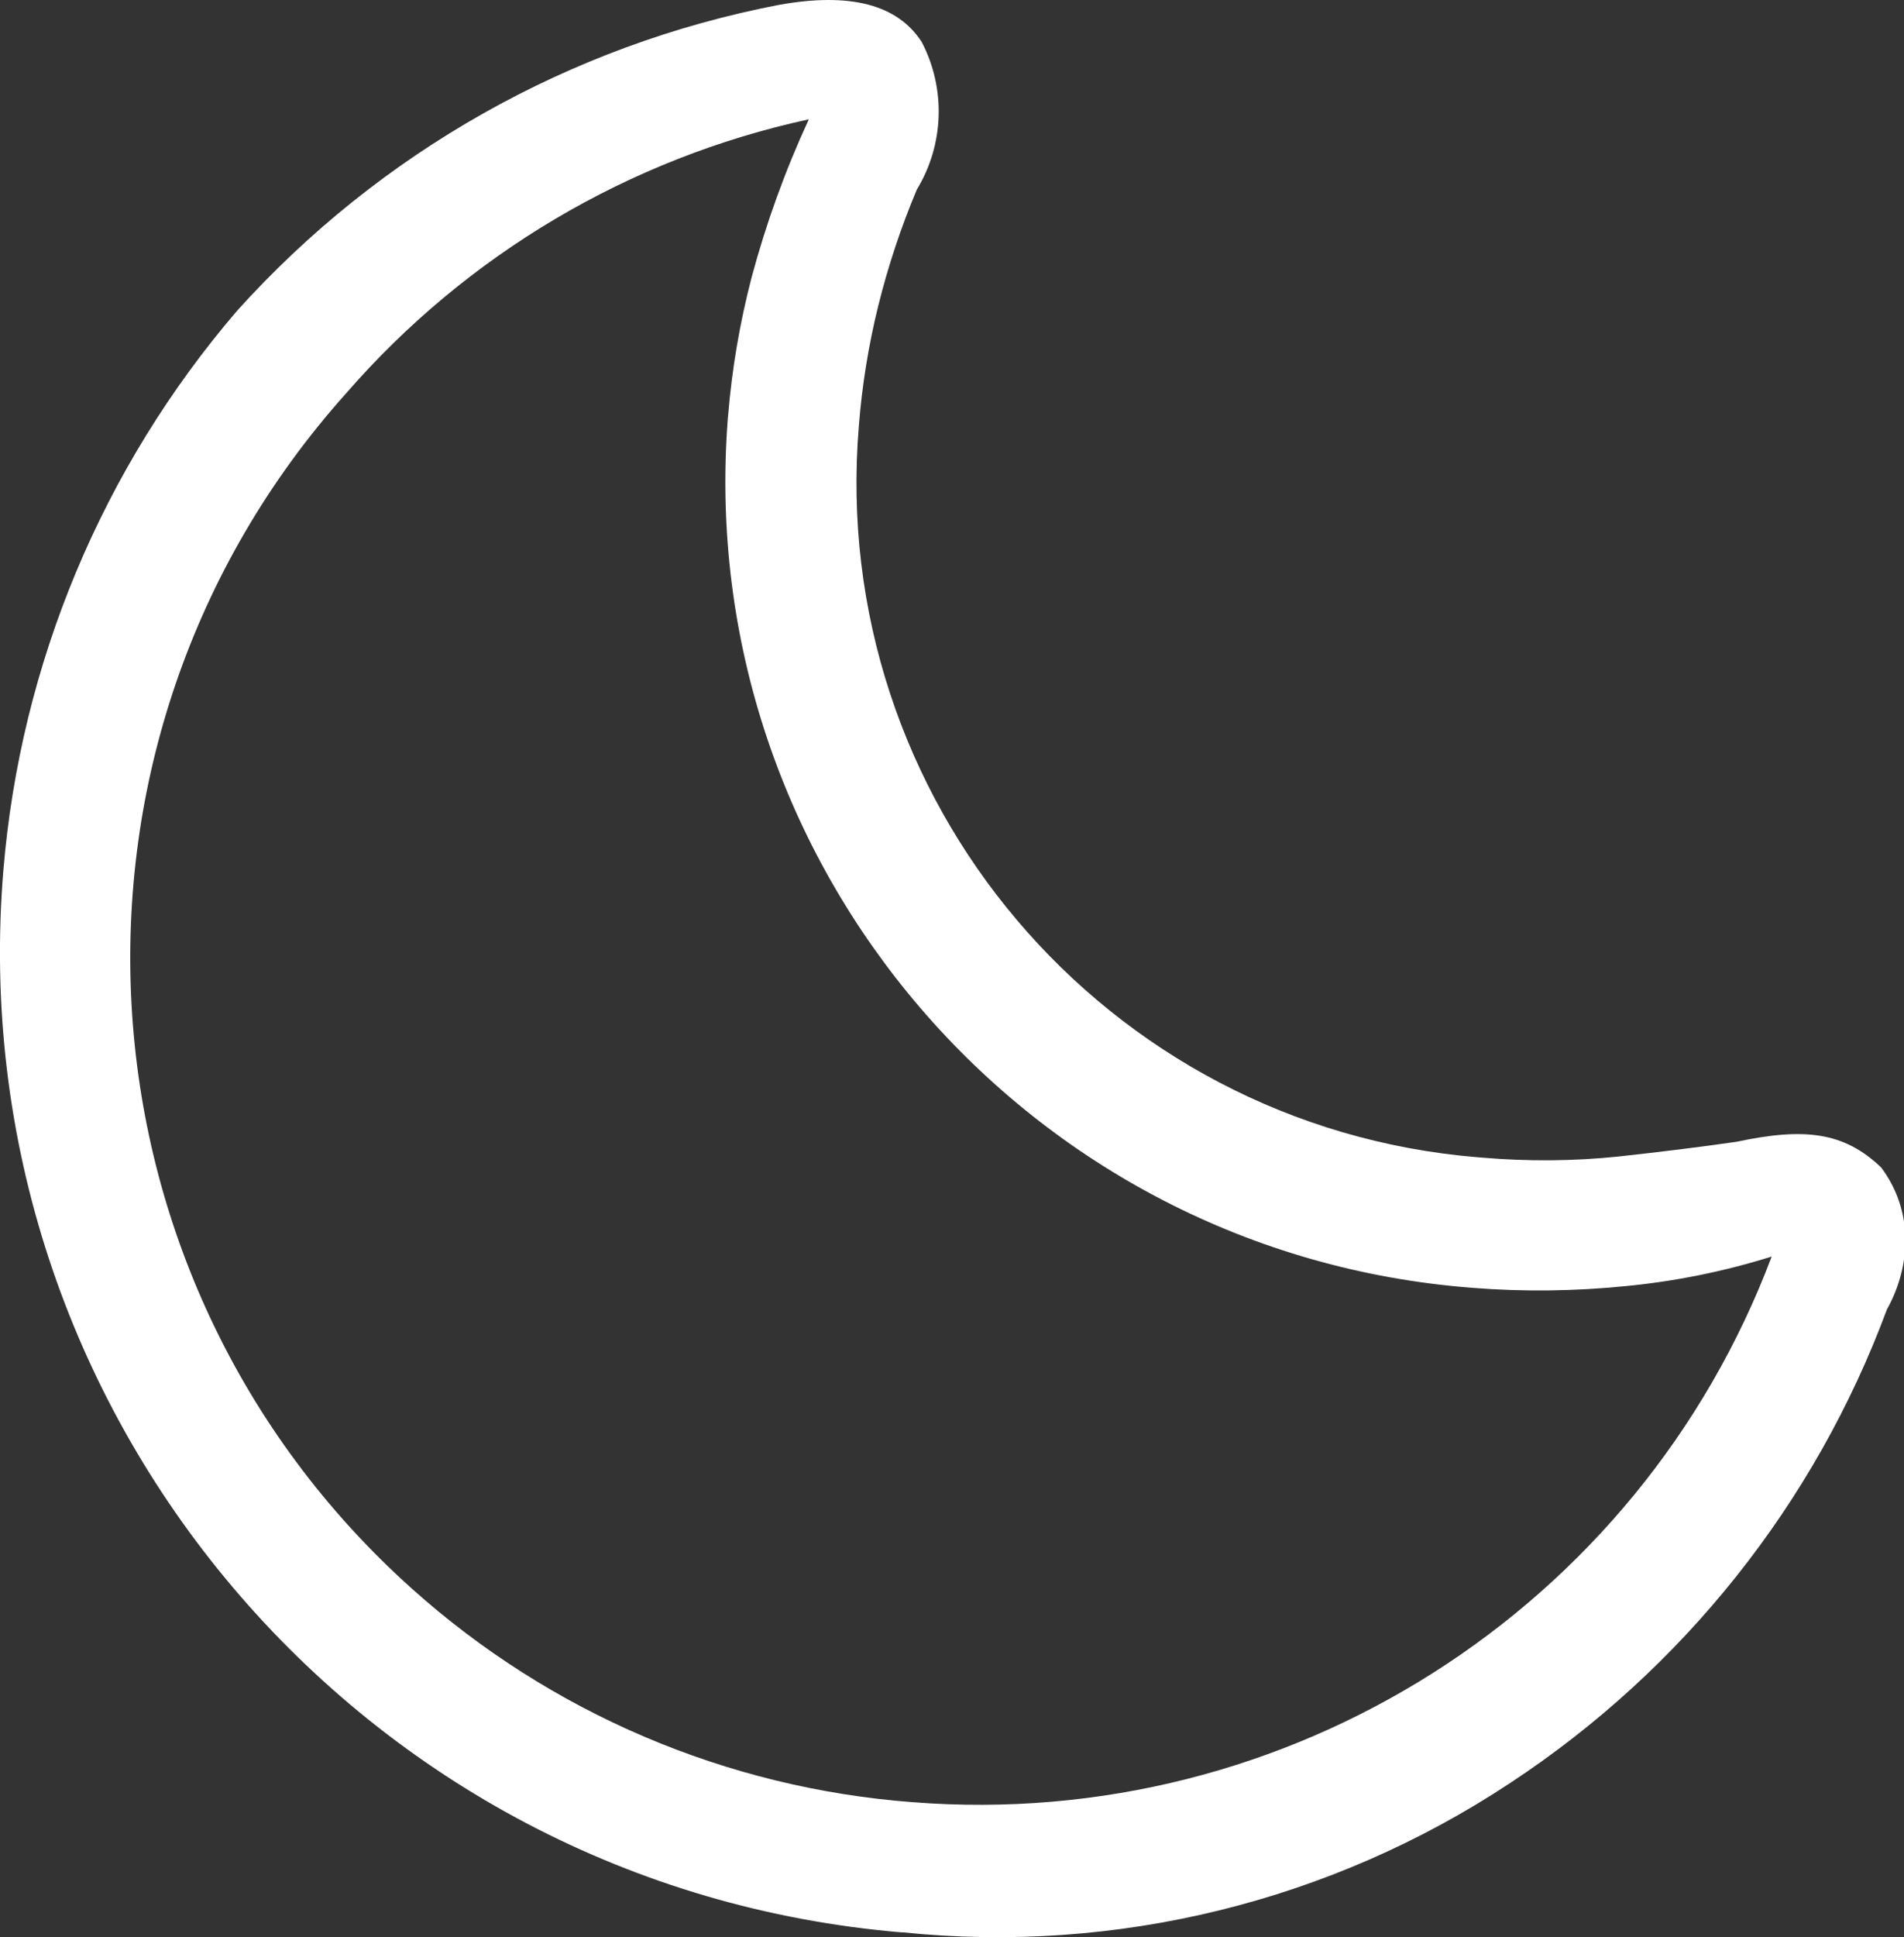 <?xml version="1.0" encoding="UTF-8"?>
<svg id="Ebene_1" data-name="Ebene 1" xmlns="http://www.w3.org/2000/svg" width="16.878" height="17.164" viewBox="0 0 16.878 17.164">
  <rect x="0" y="0" width="16.878" height="17.164" fill="#333333" stroke="none"/>
  <path d="m7.998,17.121C3.199,16.722-.368,12.508.03,7.709c.152-1.829.877-3.563,2.071-4.955C3.365,1.351,5.052.399,6.906.043c.63-.113,1.051-.003,1.265.33.215.413.198.909-.044,1.307-.14.333-.254.676-.341,1.026-.087.352-.145.71-.173,1.071-.274,3.302,2.181,6.202,5.483,6.476.017.001.034.003.051.004.401.034.804.031,1.205-.011.375-.041.723-.084,1.042-.13.6-.128.951-.088,1.281.227.286.38.271.864.051,1.26-.638,1.718-1.808,3.187-3.339,4.194-1.589,1.051-3.493,1.518-5.388,1.323Zm.091-1.154c3.332.263,6.436-1.707,7.616-4.834-.422.132-.857.22-1.297.262-.45.045-.904.051-1.355.015-3.948-.301-6.903-3.746-6.602-7.693,0-.011.002-.022.003-.033.034-.415.104-.825.209-1.228.129-.48.298-.948.507-1.399-1.594.346-3.033,1.198-4.103,2.429C.304,6.572.566,11.313,3.652,14.076c1.23,1.102,2.789,1.766,4.436,1.891h.002Z" fill="#fff"/>
</svg>
